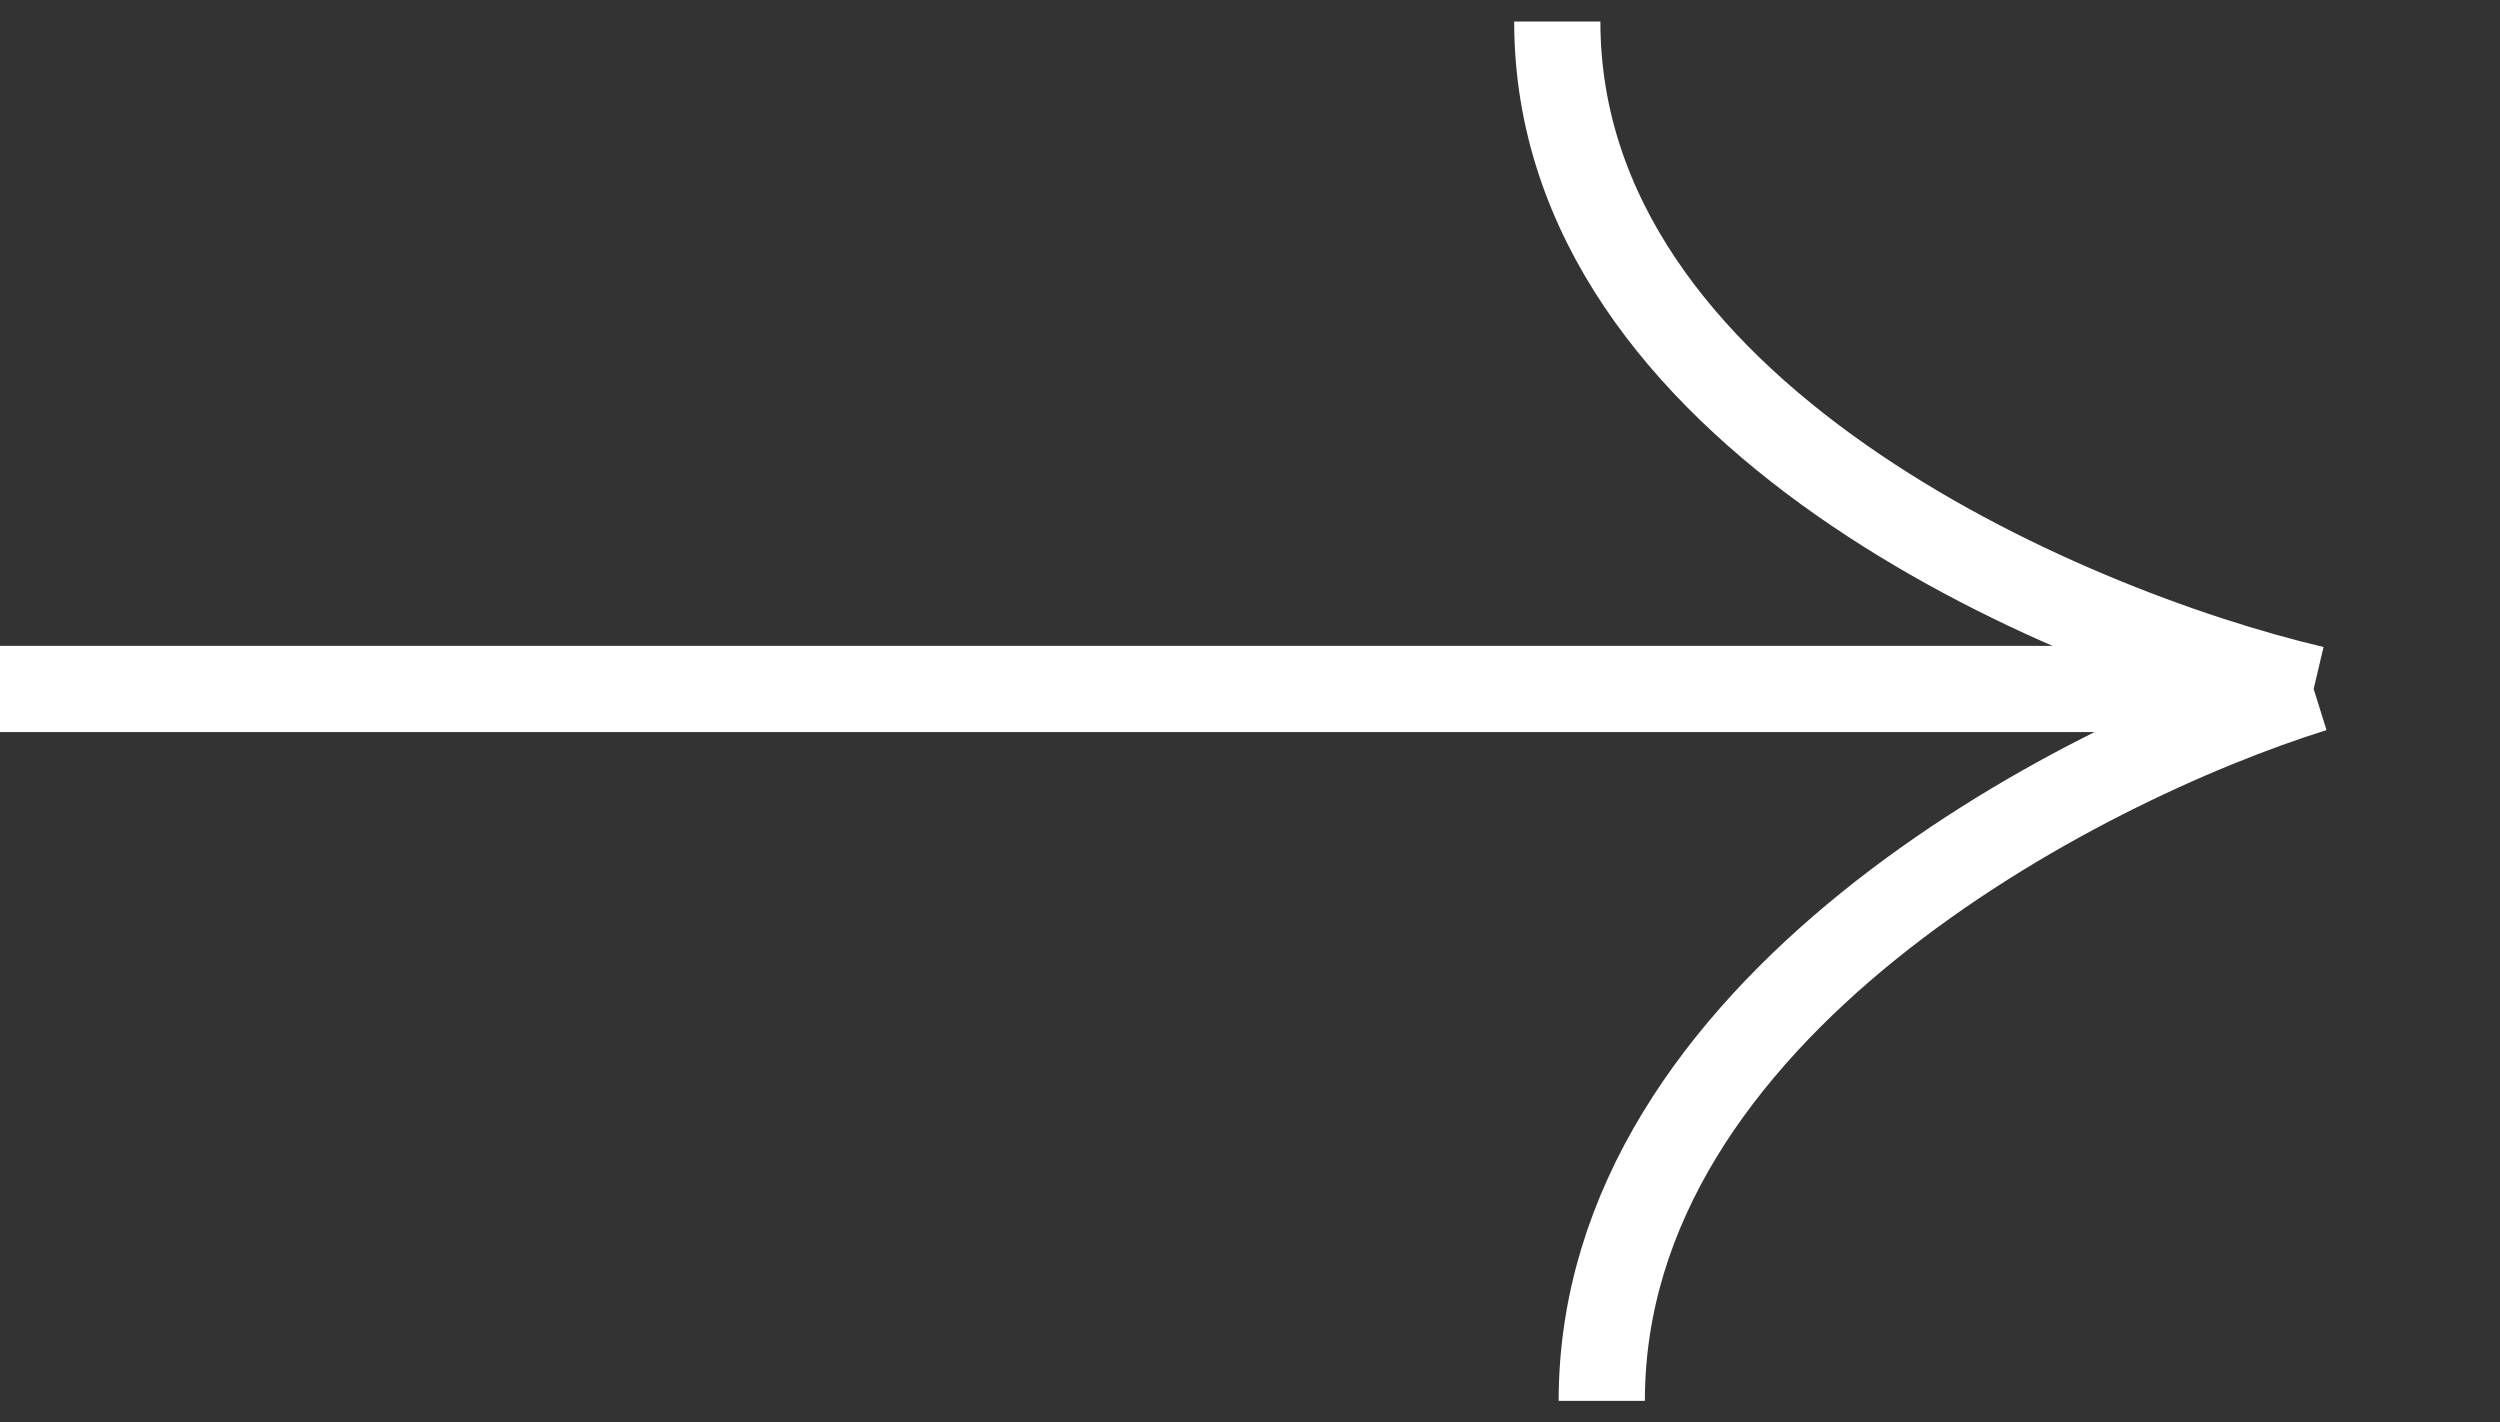 <svg width="58" height="33" viewBox="0 0 58 33" fill="none" xmlns="http://www.w3.org/2000/svg">
<rect x="0" y="0" width="58" height="33" fill="#333333" stroke="none"/>
<path d="M0 15.984H53.677M53.677 15.984C48.172 17.704 37.161 23.416 37.161 32.5M53.677 15.984C47.828 14.607 36.129 9.584 36.129 0.5" stroke="white" stroke-width="2"/>
</svg>
